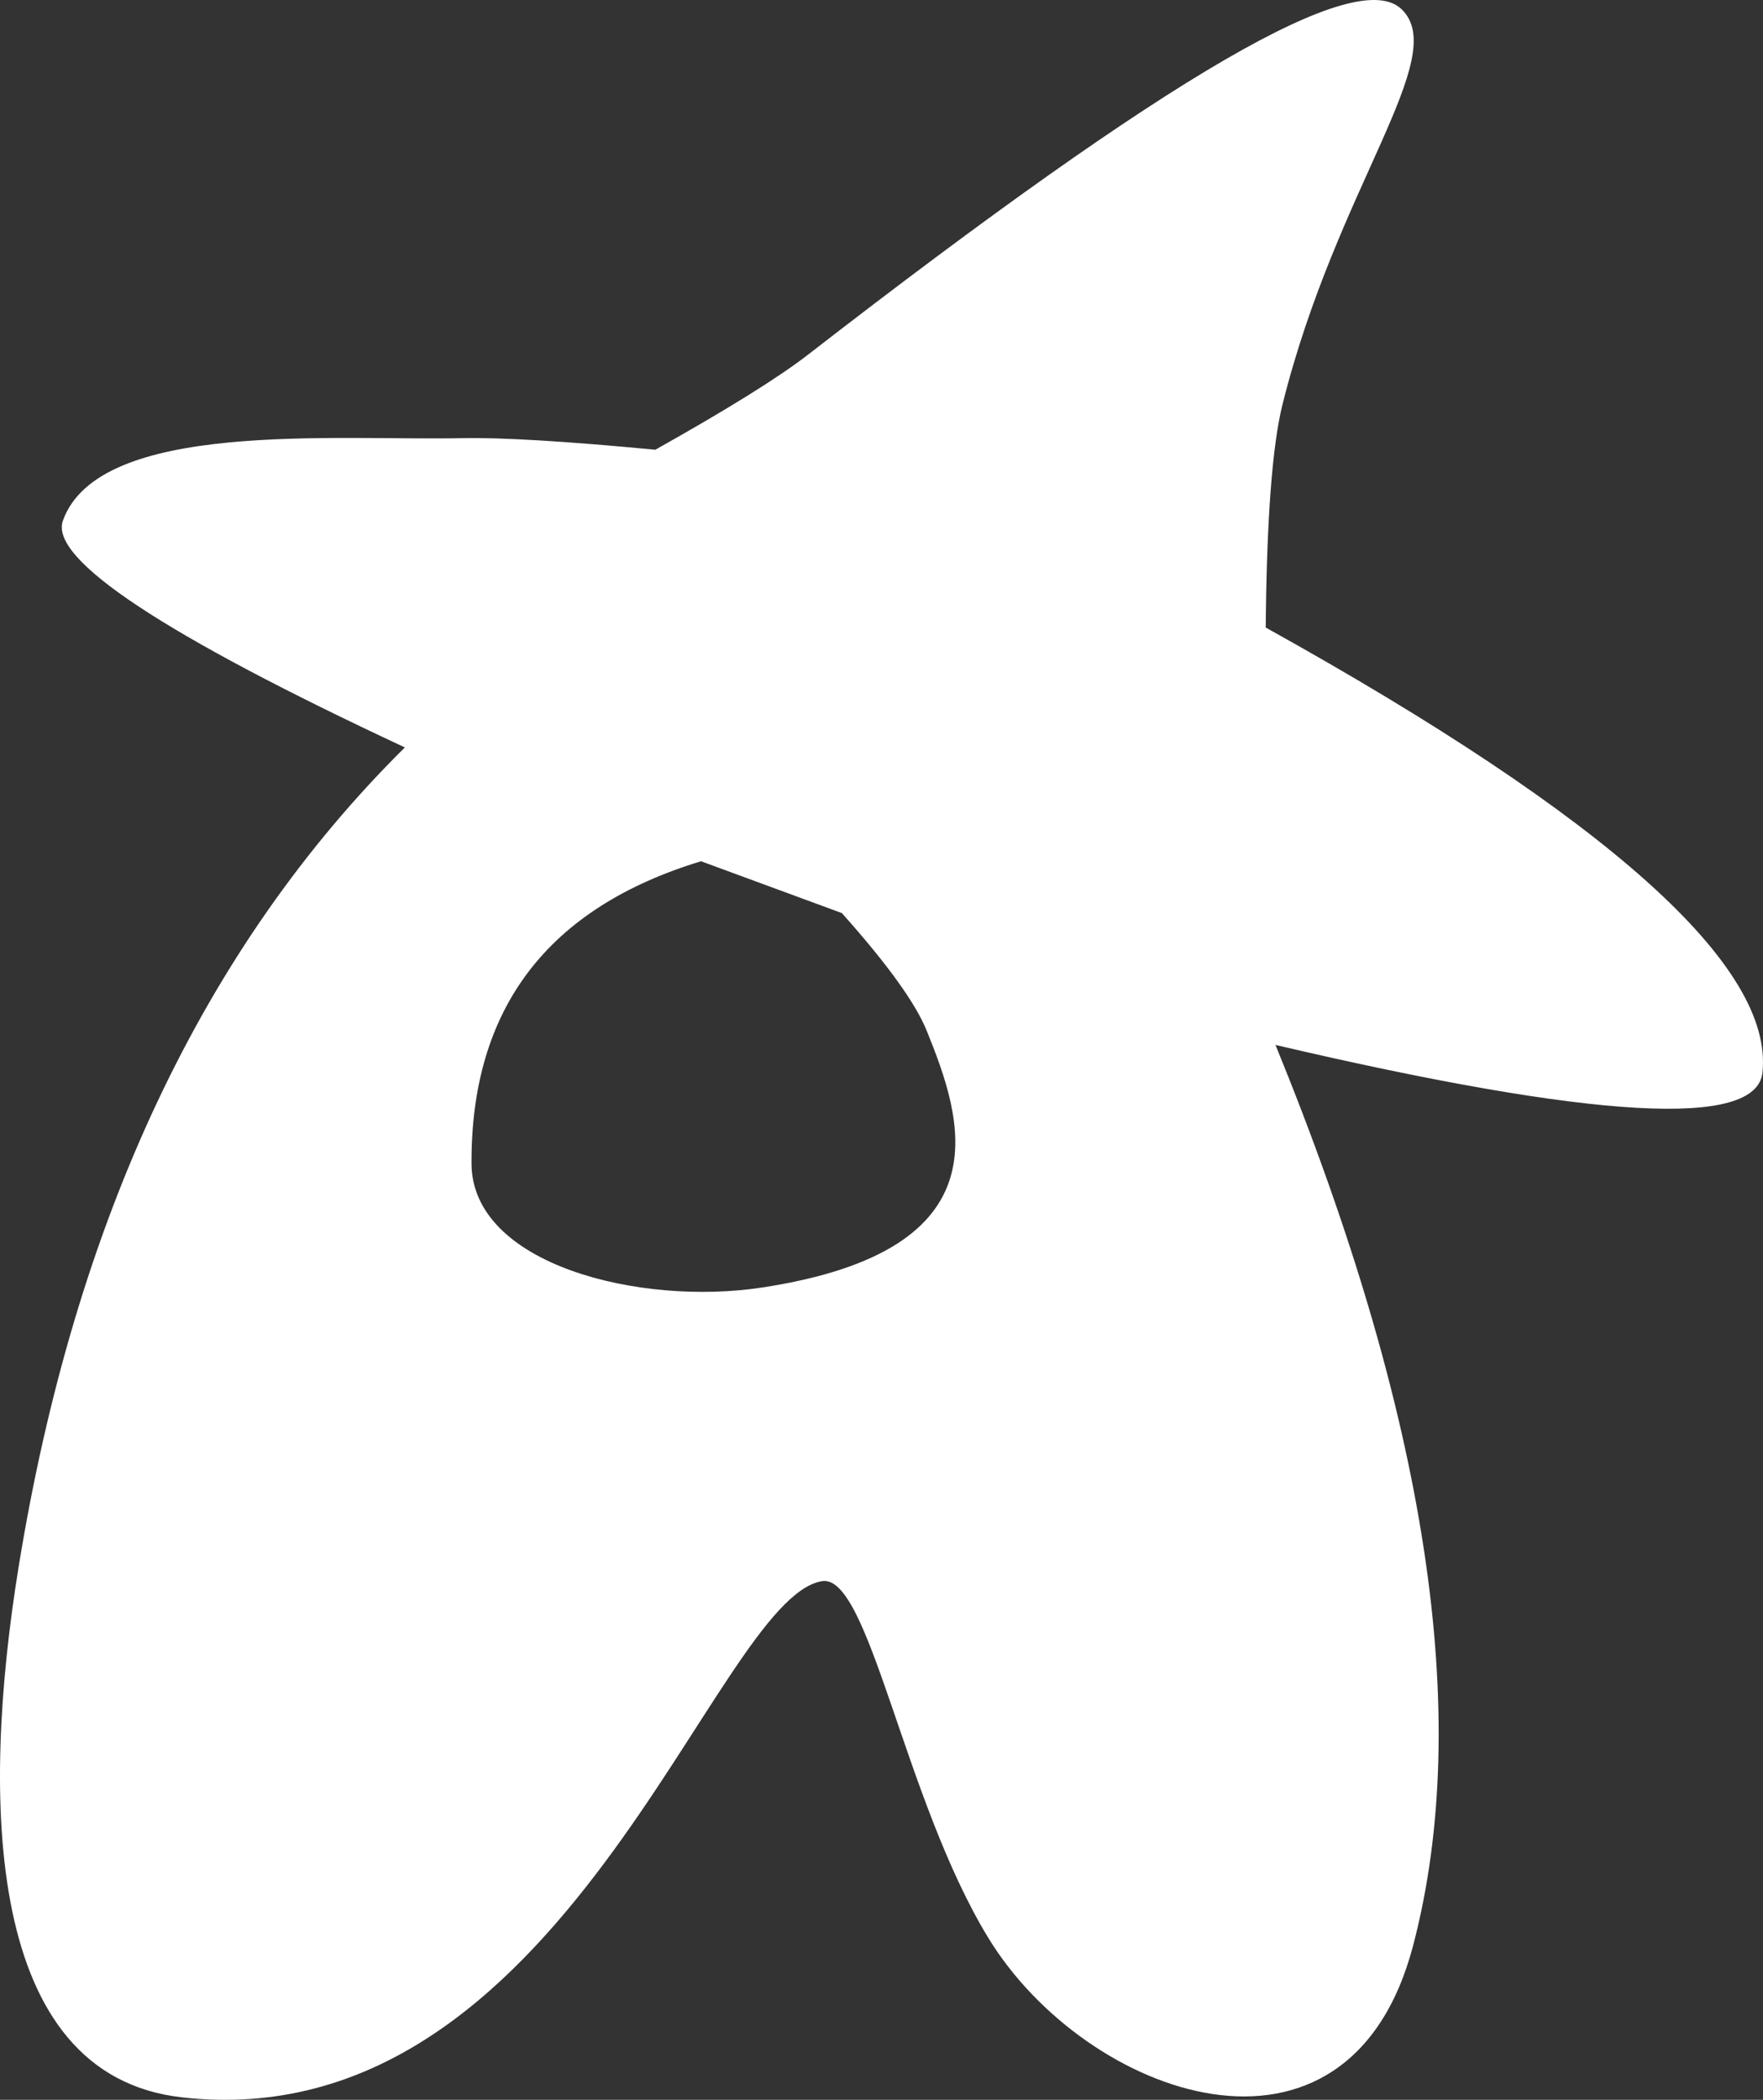 <svg
   width="430px"
   height="512px"
   viewBox="0 0 430 512"
   version="1.1"
   id="svg287"
   sodipodi:docname="Akkoma.svg"
   inkscape:version="1.2.2 (b0a8486541, 2022-12-01, custom)"
   xmlns:inkscape="http://www.inkscape.org/namespaces/inkscape"
   xmlns:sodipodi="http://sodipodi.sourceforge.net/DTD/sodipodi-0.dtd"
   xmlns="http://www.w3.org/2000/svg"
   xmlns:svg="http://www.w3.org/2000/svg">
  <rect x="0" y="0" width="430" height="512" fill="#333333" stroke="none"/>
  <defs
     id="defs291" />
  <sodipodi:namedview
     id="namedview289"
     pagecolor="#ffffff"
     bordercolor="#666666"
     borderopacity="1.0"
     inkscape:showpageshadow="2"
     inkscape:pageopacity="0.0"
     inkscape:pagecheckerboard="0"
     inkscape:deskcolor="#d1d1d1"
     showgrid="false"
     inkscape:zoom="1.6601562"
     inkscape:cx="215.04"
     inkscape:cy="256.30118"
     inkscape:window-width="1864"
     inkscape:window-height="1016"
     inkscape:window-x="56"
     inkscape:window-y="27"
     inkscape:window-maximized="1"
     inkscape:current-layer="svg287" />
  <title
     id="title281">Akkoma</title>
  <g
     id="All-Fediverse-Symbols"
     stroke="none"
     stroke-width="1"
     fill="none"
     fill-rule="evenodd"
     style="fill:#ffffff">
    <g
       id="Akkoma"
       transform="translate(-41, 0)"
       fill="#000000"
       style="fill:#ffffff">
      <path
         d="M238.077,86.479 C326.86,17.686 371.94,-8.278 382.865,2.265 C394.882,13.86 367.057,45.586 353.808,98.61 C351.304,108.63 349.939,126.765 349.713,153.015 C433.292,199.421 473.675,235.599 470.863,261.549 C469.381,275.22 429.791,272.967 352.093,254.79 C389.105,345.293 400.303,418.464 385.687,474.301 C369.894,534.634 305.755,511.365 282.043,472.503 C261.413,438.692 253.04,383.629 241.486,385.534 C214.979,389.904 178.821,522.021 85.328,511.392 C37.26,505.927 36.369,438.648 45.53,382.127 C59.25,297.487 90.655,230.86 139.746,182.246 C80.809,154.743 53.005,136.318 56.336,126.97 C65.139,102.262 123.105,107.491 153.736,106.837 C163.206,106.635 178.907,107.575 200.839,109.658 C218.522,99.74 230.934,92.013 238.077,86.479 Z M211.978,210 C174.509,221.388 155.85,245.958 156.002,283.711 C156.101,308.342 196.953,318.492 226.83,313.943 C287.074,304.771 275.694,272.728 267.012,251.289 C264.3,244.591 257.406,235.04 246.33,222.637 L211.978,210 Z"
         id="path283"
         style="fill:#ffffff" />
    </g>
  </g>
</svg>
